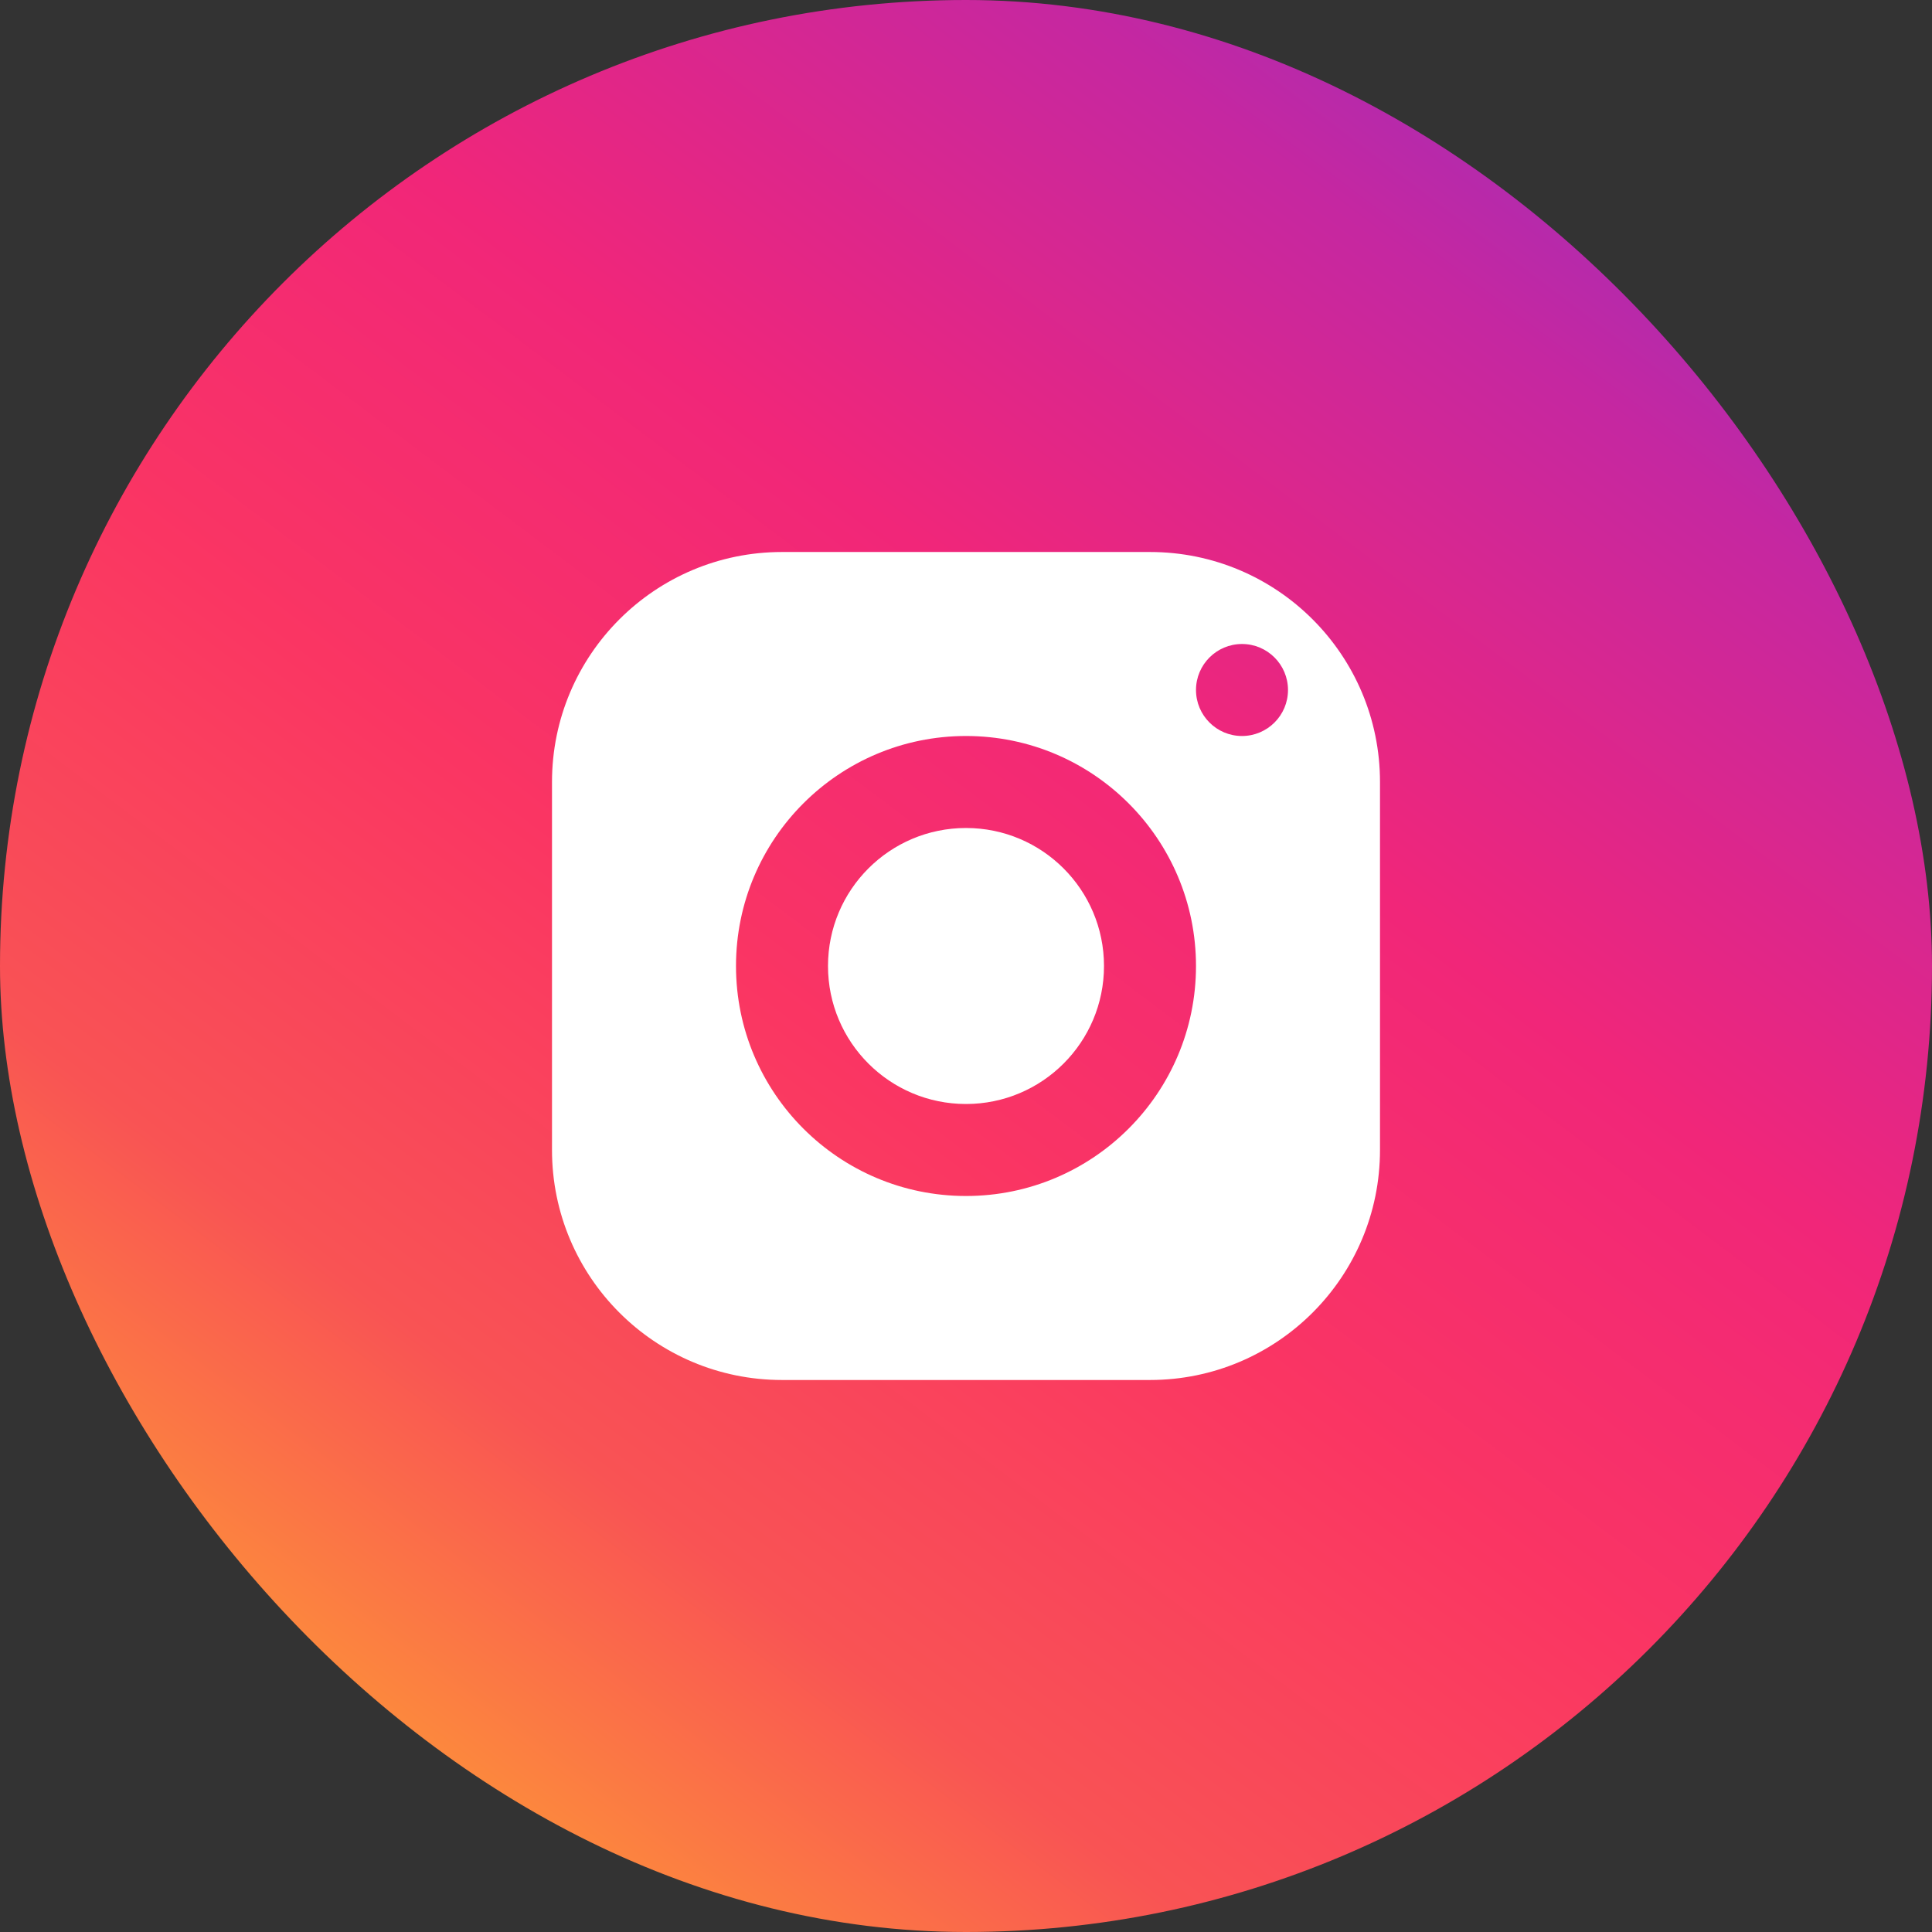 <svg height="42" viewBox="0 0 42 42" width="42" xmlns="http://www.w3.org/2000/svg" xmlns:xlink="http://www.w3.org/1999/xlink"><rect x="0" y="0" width="42" height="42" fill="#333333" stroke="none"/><linearGradient id="a" x1="92.172%" x2="15.212%" y1="-5.358%" y2="96.693%"><stop offset="0" stop-color="#7f34cf"/><stop offset=".21" stop-color="#c527a1"/><stop offset=".422" stop-color="#f12679"/><stop offset=".601" stop-color="#fa3563"/><stop offset=".795" stop-color="#f95354"/><stop offset="1" stop-color="#fea730"/></linearGradient><g fill="none" fill-rule="evenodd" transform=""><rect fill="url(#a)" height="42" rx="21" width="42"/><path d="m5 0c-2.761 0-5 2.239-5 5v8c0 2.761 2.239 5 5 5h8c2.761 0 5-2.239 5-5v-8c0-2.761-2.239-5-5-5zm10 2c.552 0 1 .448 1 1s-.448 1-1 1-1-.448-1-1 .448-1 1-1zm-6 2c2.761 0 5 2.239 5 5s-2.239 5-5 5-5-2.239-5-5 2.239-5 5-5zm0 2c-1.657 0-3 1.343-3 3 0 1.657 1.343 3 3 3 1.657 0 3-1.343 3-3 0-1.657-1.343-3-3-3z" fill="#fff" fill-rule="nonzero" transform="translate(12 12)"/></g></svg>